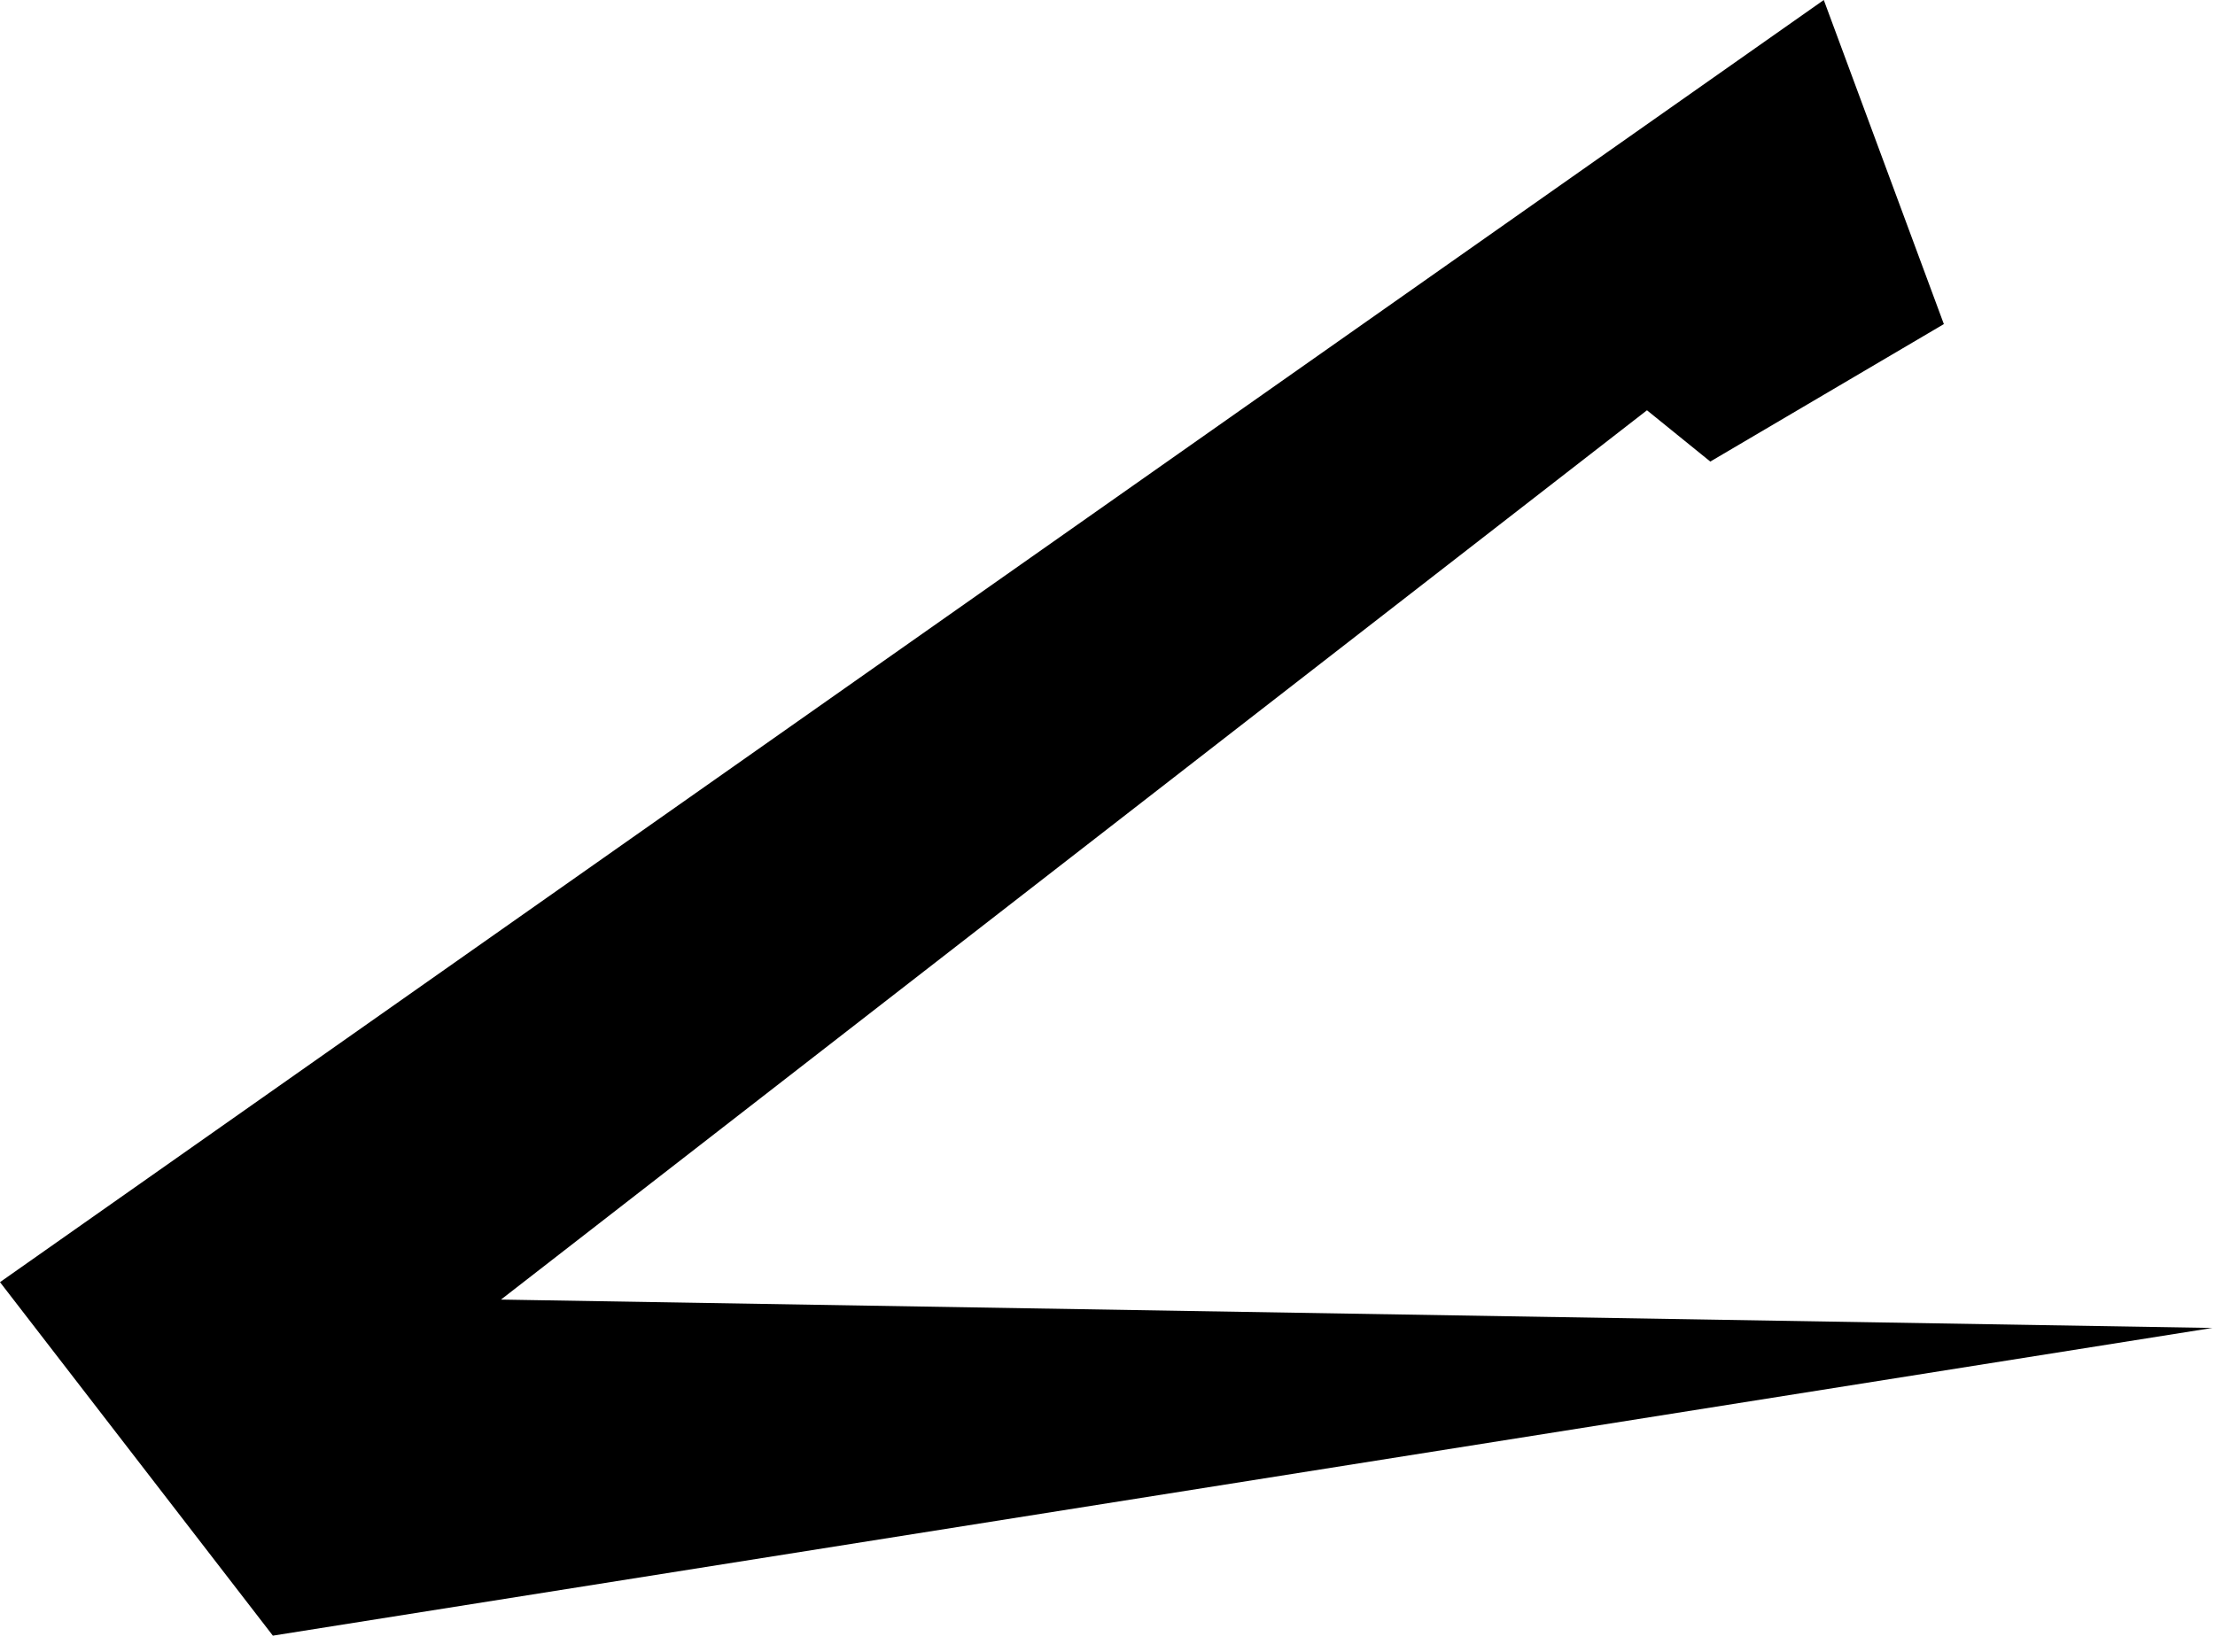 <svg width="63" height="47" viewBox="0 0 63 47" fill="none" xmlns="http://www.w3.org/2000/svg">
<path d="M51.873 0L55.288 9.22L48.645 13.131L46.844 11.672L14.249 36.972L62.924 37.779L7.761 46.533L0 36.476L51.873 0Z" fill="black"/>
</svg>
